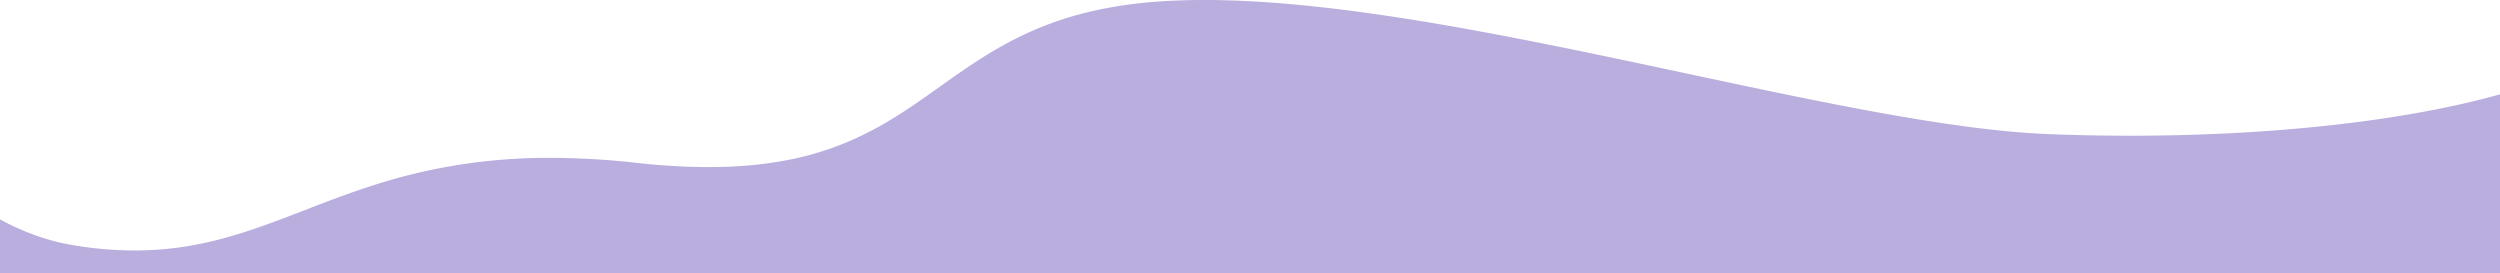 <svg xmlns="http://www.w3.org/2000/svg" width="1365.999" height="149.366" version="1.1" id="svg3"><path id="Intersección_1" data-name="Intersección 1" d="M687.088.91c9.717.582 20.106 1.456 30.879 2.6 19.817 2.1 41.243 5.11 65.5 9.2 44.9 7.572 91.8 17.58 137.159 27.257l.04.01c75.315 16.07 146.452 31.25 198.772 33.313 14.663.579 29.566.87 44.294.87 56.584 0 110.494-4.235 155.9-12.252 16.786-2.963 32.309-6.428 46.367-10.346v97.804L0 149.365v-29.508c.323.176.647.35.97.523a137.836 137.836 0 0018.9 8.39 117.347 117.347 0 0019.756 5.144 204.284 204.284 0 0033.953 2.943c8.528.01 17.046-.602 25.485-1.827a195.283 195.283 0 0023.289-4.881c15.018-4.07 29.141-9.527 44.094-15.3h.01c2.626-1.015 5.6-2.165 8.539-3.29 7.4-2.827 16.252-6.142 25.817-9.29 9.968-3.28 19.356-5.931 28.7-8.1a311.7 311.7 0 0171.464-7.91c15.638.05 31.261.957 46.8 2.718a359.954 359.954 0 0039.309 2.328c7.861 0 15.5-.328 22.7-.975 6.869-.617 13.567-1.544 19.907-2.76a165.27 165.27 0 0033.081-9.876 185.8 185.8 0 0026.828-14.044c8.263-5.154 16.183-10.783 23.843-16.226h.006c14.643-10.407 29.785-21.167 48.645-29.692A181.756 181.756 0 01593.76 6.815c6.044-1.492 12.4-2.75 18.884-3.74 6.809-1.04 14-1.817 21.381-2.314 7.5-.5 15.519-.76 23.847-.76 9.165-.015 18.994.295 29.217.91z" fill="#b9aede"/></svg>